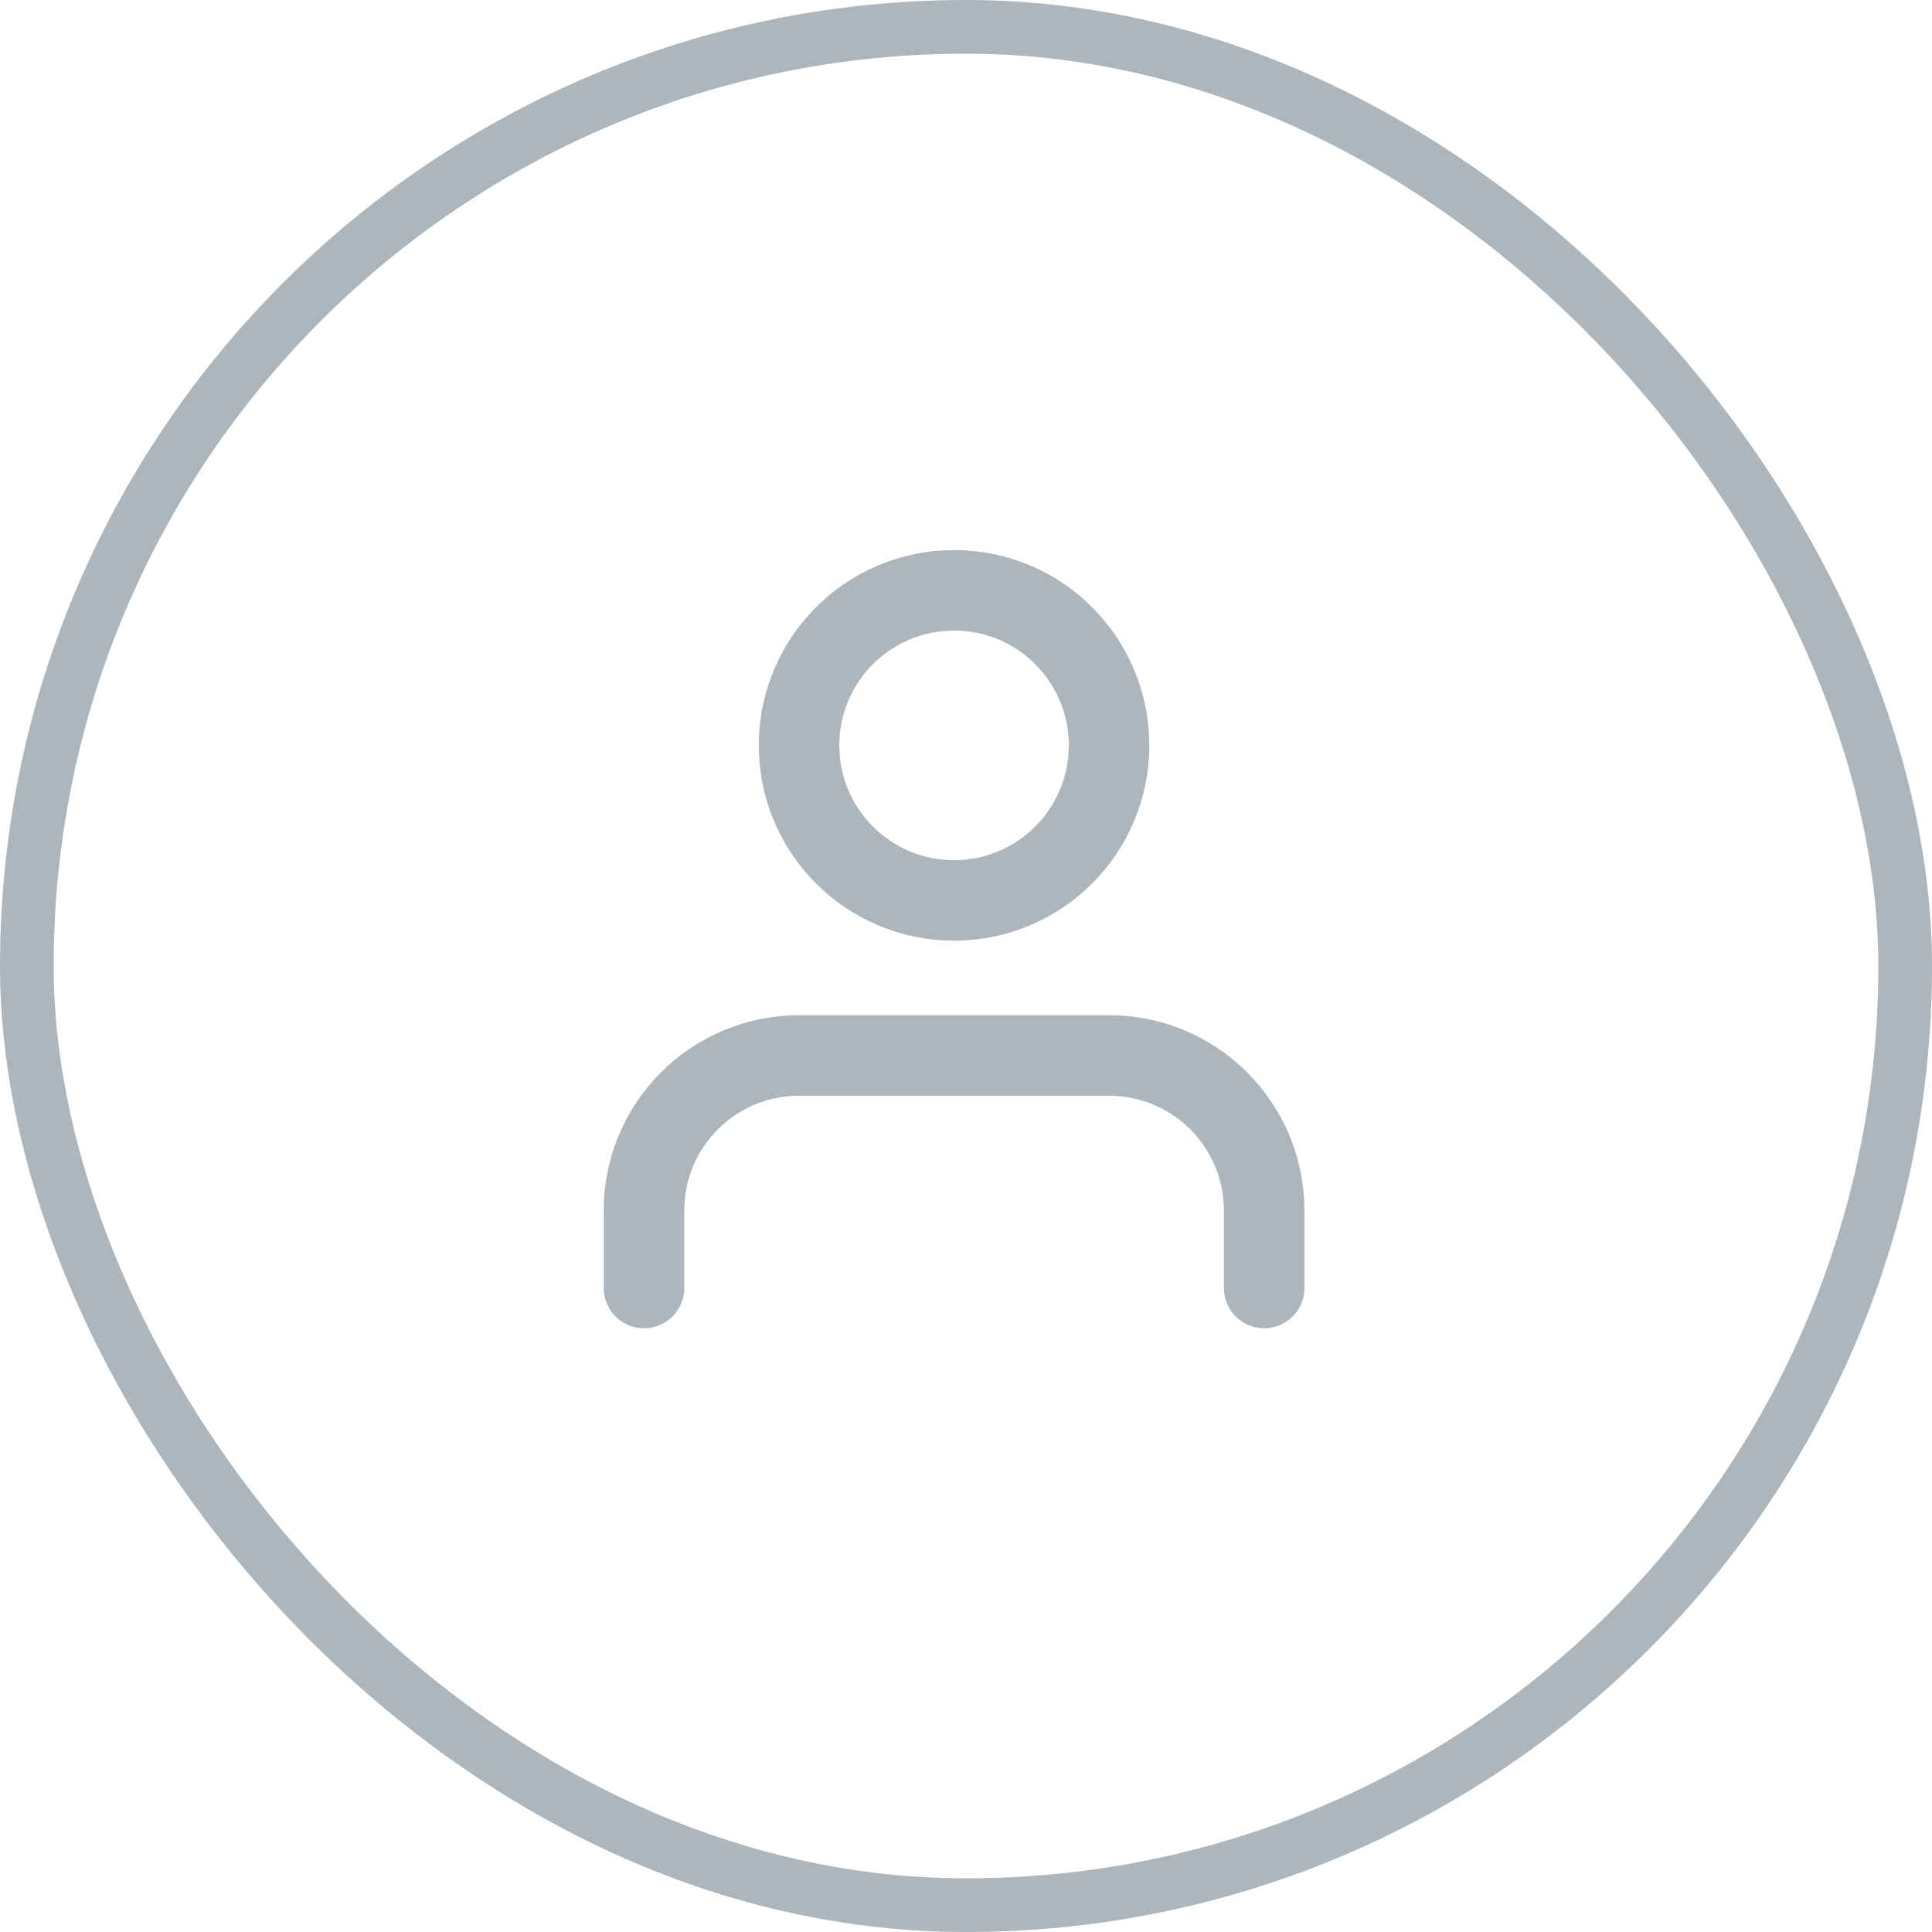 <svg width="36" height="36" viewBox="0 0 36 36" fill="none" xmlns="http://www.w3.org/2000/svg">
<rect x="0.5" y="0.5" width="35" height="35" rx="17.5" stroke="#ADB5BD"/>
<path d="M23.556 24V22.555C23.556 21.789 23.251 21.055 22.709 20.513C22.168 19.971 21.433 19.667 20.667 19.667H14.889C14.123 19.667 13.388 19.971 12.846 20.513C12.304 21.055 12 21.789 12 22.555V24" stroke="#ADB5BD" stroke-width="1.5" stroke-linecap="round" stroke-linejoin="round"/>
<path d="M17.778 16.778C19.373 16.778 20.666 15.484 20.666 13.889C20.666 12.293 19.373 11 17.778 11C16.182 11 14.889 12.293 14.889 13.889C14.889 15.484 16.182 16.778 17.778 16.778Z" stroke="#ADB5BD" stroke-width="1.5" stroke-linecap="round" stroke-linejoin="round"/>
</svg>
